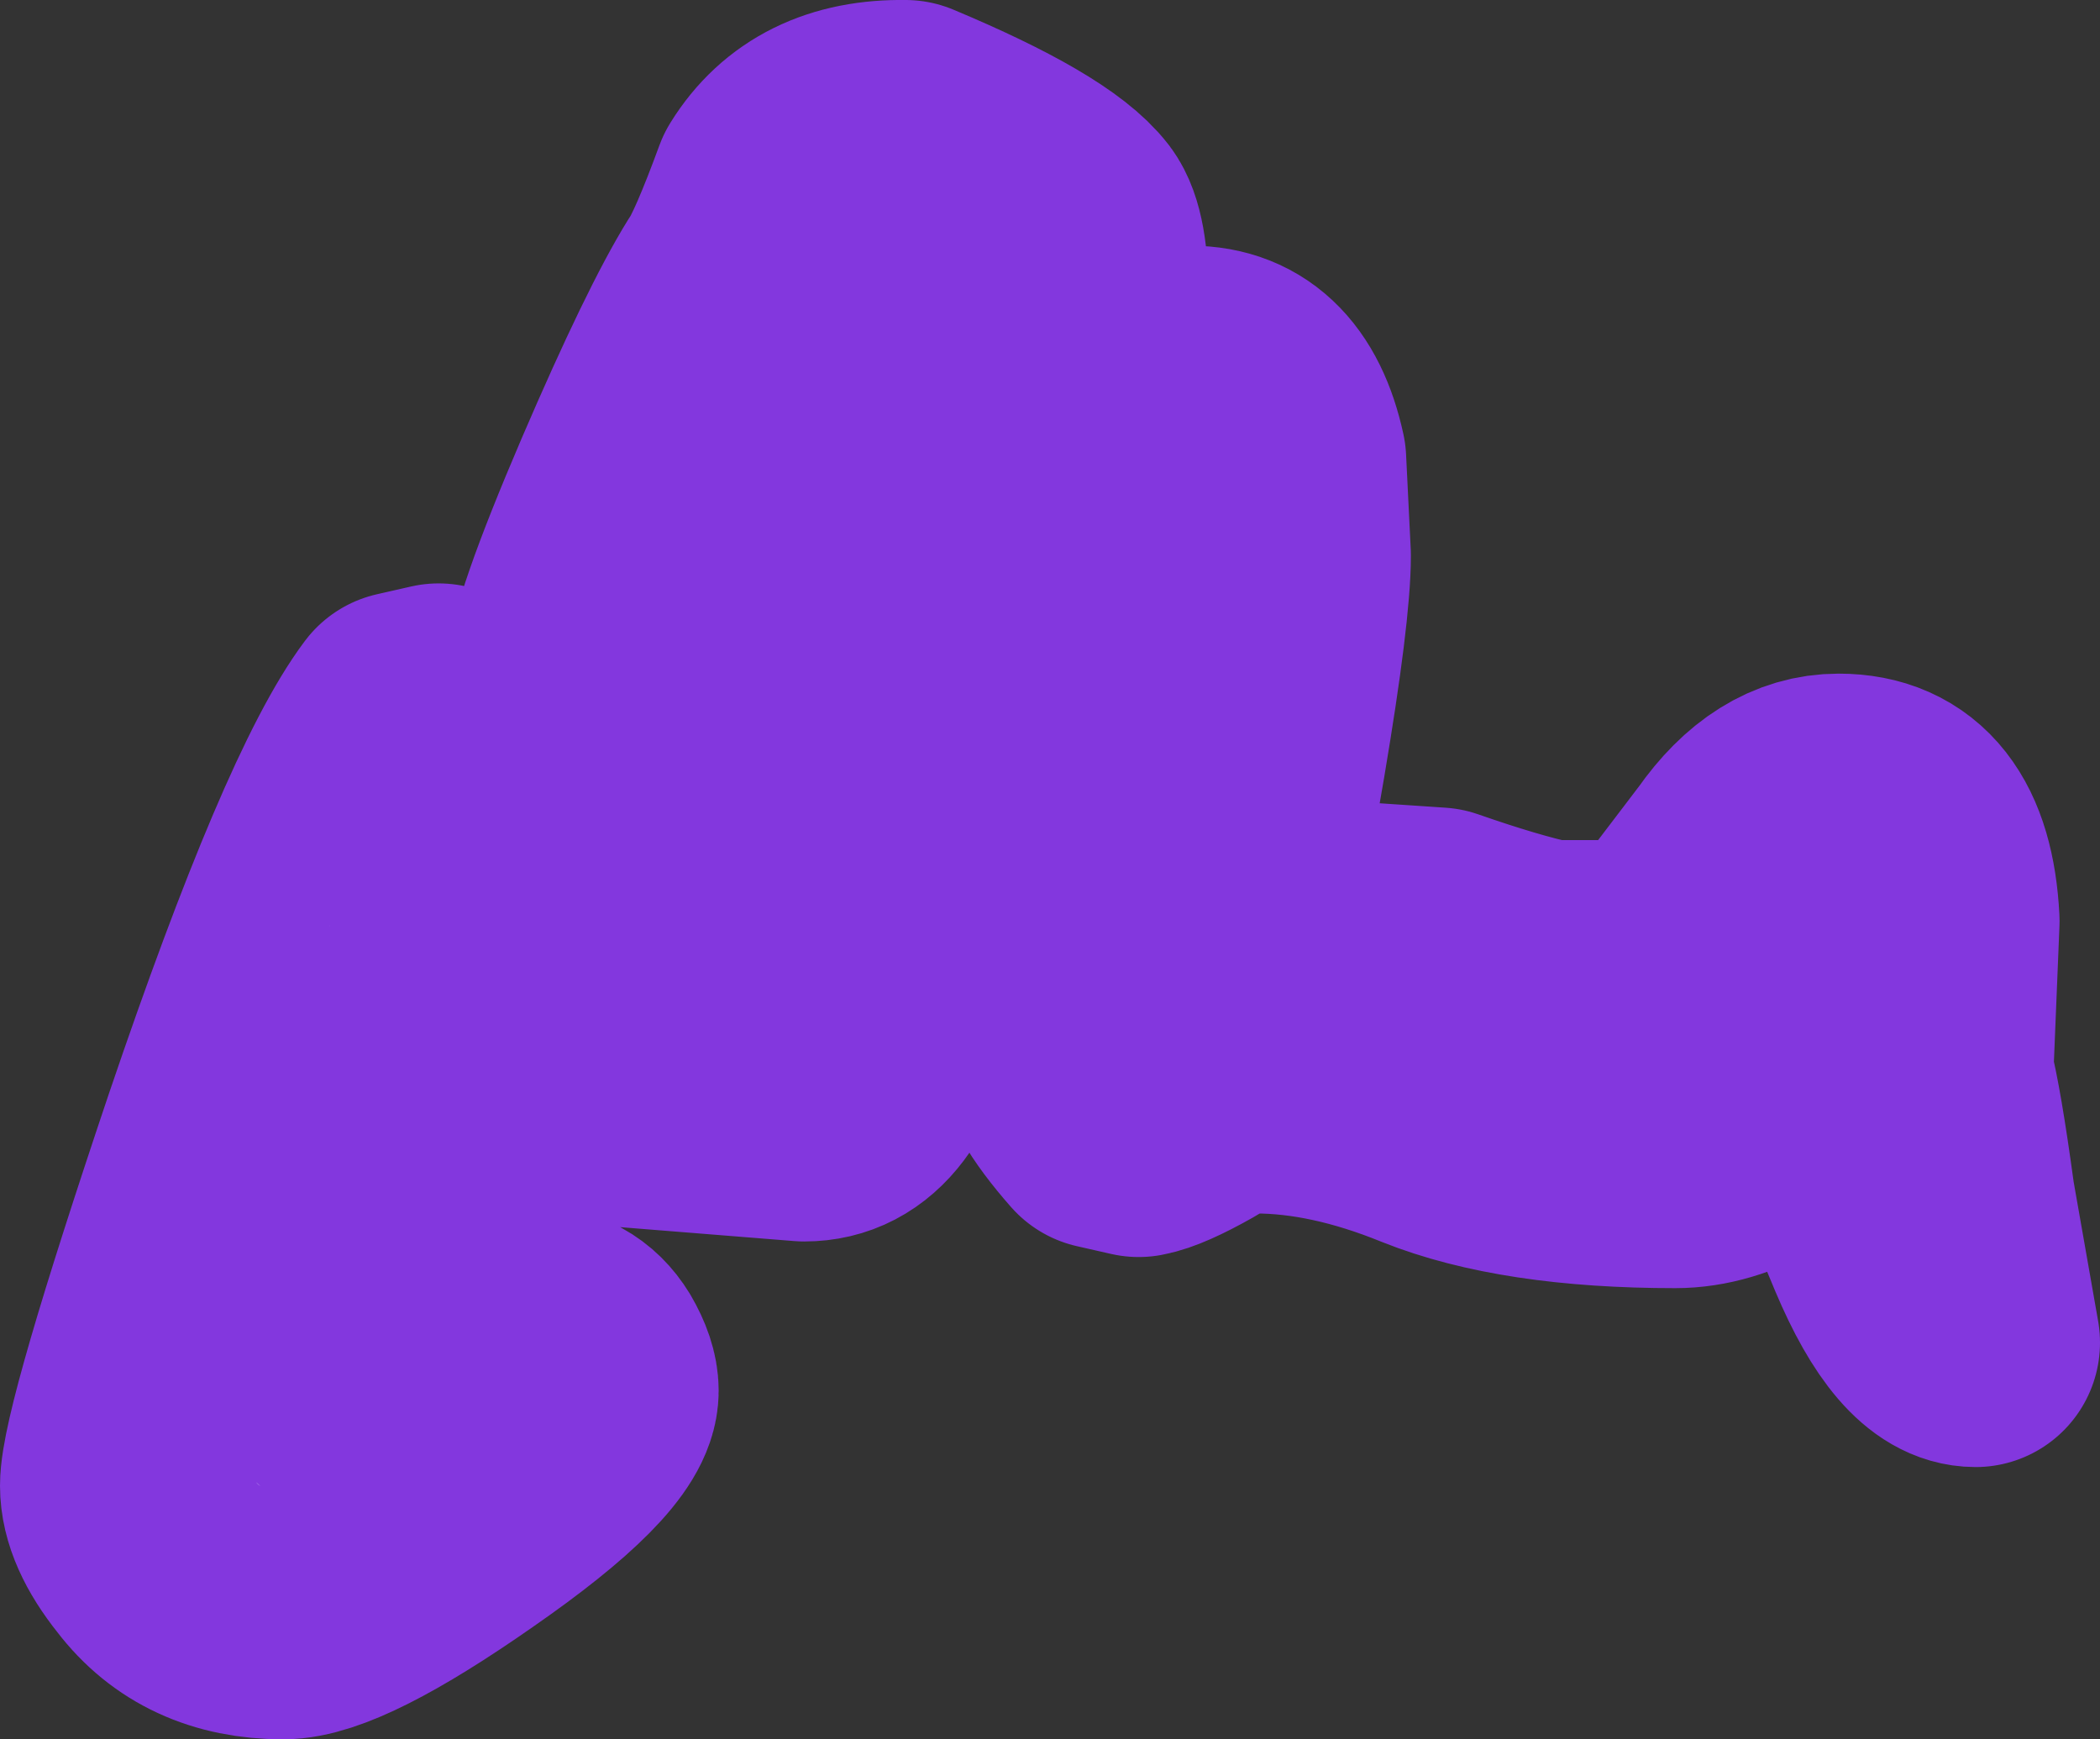 <?xml version="1.0" encoding="UTF-8" standalone="no"?>
<svg xmlns:xlink="http://www.w3.org/1999/xlink" height="55.9px" width="67.5px" xmlns="http://www.w3.org/2000/svg">
  <rect width="100%" height="100%" fill="#333333" stroke="none"/>
  <g transform="matrix(1.0, 0.0, 0.0, 1.0, 69.1, 118.25)">
    <path d="M-42.35 -101.25 L-41.65 -102.85 Q-40.75 -104.2 -39.5 -104.6 L-38.65 -104.8 -38.65 -105.05 Q-38.4 -106.6 -37.75 -108.25 L-40.75 -110.0 -43.25 -103.25 -45.35 -97.25 -43.55 -96.25 Q-43.05 -99.2 -42.35 -101.25 M-27.75 -100.4 Q-27.75 -98.7 -28.55 -93.95 -29.3 -89.55 -29.6 -88.75 L-22.9 -88.3 Q-20.75 -87.55 -19.35 -87.25 L-15.75 -87.25 -13.2 -90.6 Q-11.8 -92.6 -10.0 -92.6 -7.1 -92.6 -6.9 -88.65 L-7.1 -83.75 Q-6.8 -82.6 -6.4 -79.65 L-5.6 -75.1 Q-7.0 -75.1 -8.35 -78.3 L-10.35 -83.1 Q-11.7 -82.1 -12.55 -81.65 -13.95 -80.85 -15.25 -80.85 -20.2 -80.85 -23.2 -82.05 -26.15 -83.25 -28.75 -83.25 -29.75 -83.25 -30.8 -82.6 -31.95 -81.95 -32.5 -81.85 L-33.6 -82.1 Q-35.1 -83.8 -35.1 -84.75 -35.1 -86.95 -33.8 -93.2 -32.35 -100.2 -32.25 -101.25 L-33.4 -101.1 -36.6 -100.75 -37.75 -100.35 -38.95 -95.5 -39.7 -91.5 -39.5 -90.85 -39.85 -90.4 Q-39.9 -88.25 -40.2 -86.4 -40.9 -82.35 -43.25 -82.35 L-50.75 -82.95 Q-53.8 -83.5 -54.1 -84.1 L-54.55 -85.0 -54.75 -86.35 Q-54.75 -87.6 -54.85 -86.6 -55.9 -84.25 -56.75 -80.25 L-58.1 -73.5 Q-57.15 -73.65 -55.0 -74.65 -53.1 -75.5 -52.0 -75.5 -50.9 -75.5 -50.35 -74.6 -50.0 -74.0 -50.0 -73.55 -50.0 -72.2 -54.25 -69.25 -58.4 -66.35 -60.0 -66.35 -62.65 -66.35 -64.1 -68.25 -65.1 -69.5 -65.1 -70.5 -65.1 -72.05 -61.8 -81.85 -58.2 -92.45 -56.1 -95.25 L-55.0 -95.5 Q-52.45 -94.3 -51.6 -91.5 L-50.25 -87.35 -44.6 -87.25 -44.1 -91.35 -44.15 -91.4 Q-46.65 -93.4 -47.0 -93.5 -49.4 -94.25 -50.25 -95.15 -50.75 -95.75 -50.75 -96.55 -50.75 -97.7 -48.65 -102.6 -46.65 -107.25 -45.5 -109.1 -45.05 -109.75 -44.15 -112.2 -42.85 -114.3 -40.0 -114.25 -35.7 -112.45 -34.7 -111.15 -34.25 -110.55 -34.25 -108.65 -34.25 -107.5 -34.8 -105.7 L-31.0 -106.35 Q-28.55 -106.45 -27.9 -103.45 L-27.75 -100.4" fill="#ffffff" fill-rule="evenodd" stroke="none"/>
    <path d="M-42.35 -101.25 L-41.65 -102.85 Q-40.75 -104.2 -39.5 -104.6 L-38.65 -104.8 -38.65 -105.05 Q-38.4 -106.6 -37.75 -108.25 L-40.75 -110.0 -43.25 -103.25 -45.35 -97.25 -43.55 -96.25 Q-43.05 -99.2 -42.35 -101.25 M-27.75 -100.4 Q-27.75 -98.7 -28.55 -93.95 -29.3 -89.55 -29.6 -88.75 L-22.9 -88.3 Q-20.75 -87.55 -19.35 -87.25 L-15.75 -87.25 -13.2 -90.6 Q-11.8 -92.6 -10.0 -92.6 -7.1 -92.6 -6.9 -88.65 L-7.1 -83.75 Q-6.8 -82.6 -6.4 -79.65 L-5.6 -75.1 Q-7.0 -75.1 -8.35 -78.3 L-10.35 -83.1 Q-11.7 -82.1 -12.55 -81.65 -13.95 -80.85 -15.25 -80.85 -20.2 -80.85 -23.2 -82.05 -26.15 -83.25 -28.75 -83.25 -29.75 -83.25 -30.8 -82.6 -31.95 -81.95 -32.5 -81.85 L-33.6 -82.1 Q-35.1 -83.8 -35.1 -84.75 -35.1 -86.95 -33.8 -93.2 -32.35 -100.2 -32.25 -101.25 L-33.4 -101.1 -36.6 -100.75 -37.75 -100.35 -38.95 -95.5 -39.7 -91.5 -39.5 -90.85 -39.85 -90.4 Q-39.9 -88.25 -40.2 -86.4 -40.9 -82.35 -43.25 -82.35 L-50.75 -82.95 Q-53.8 -83.5 -54.1 -84.1 L-54.55 -85.0 -54.75 -86.35 Q-54.75 -87.6 -54.85 -86.6 -55.9 -84.25 -56.75 -80.25 L-58.1 -73.5 Q-57.15 -73.65 -55.0 -74.65 -53.1 -75.5 -52.0 -75.5 -50.9 -75.5 -50.35 -74.6 -50.0 -74.0 -50.0 -73.55 -50.0 -72.2 -54.25 -69.25 -58.4 -66.35 -60.0 -66.35 -62.65 -66.35 -64.1 -68.25 -65.1 -69.5 -65.1 -70.5 -65.1 -72.05 -61.8 -81.85 -58.2 -92.45 -56.1 -95.25 L-55.0 -95.5 Q-52.45 -94.3 -51.6 -91.5 L-50.25 -87.35 -44.6 -87.25 -44.1 -91.35 -44.15 -91.4 Q-46.65 -93.4 -47.0 -93.5 -49.4 -94.25 -50.25 -95.15 -50.75 -95.75 -50.75 -96.55 -50.75 -97.7 -48.65 -102.6 -46.65 -107.25 -45.5 -109.1 -45.05 -109.75 -44.15 -112.2 -42.85 -114.3 -40.0 -114.25 -35.7 -112.45 -34.7 -111.15 -34.25 -110.55 -34.25 -108.65 -34.25 -107.5 -34.8 -105.7 L-31.0 -106.35 Q-28.55 -106.45 -27.9 -103.45 L-27.75 -100.4" fill="none" stroke="#8337de" stroke-linecap="round" stroke-linejoin="round" stroke-width="8.0"/>
  </g>
</svg>
